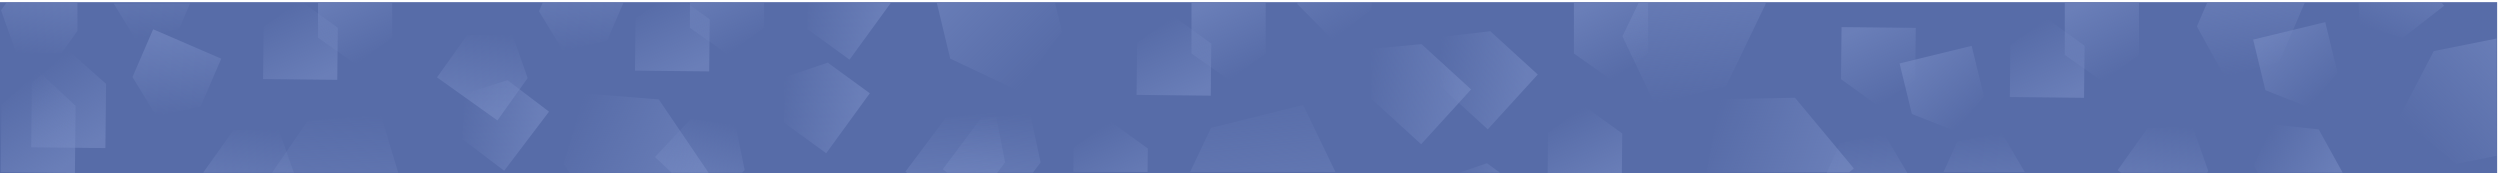 <svg width="3504" height="243" viewBox="0 0 3504 243" fill="none" xmlns="http://www.w3.org/2000/svg">
<rect x="0" y="3" width="3500" height="240" fill="#576CA8"/>
<path fill-rule="evenodd" clip-rule="evenodd" d="M266.396 5L251.144 40.277L189.189 53.802L159.349 5H266.396Z" fill="url(#paint0_linear)" fill-opacity="0.56"/>
<path d="M147.724 207.539L43.729 206.462L44.662 116.434L96.631 71.337L148.656 117.511L147.724 207.539Z" fill="url(#paint1_linear)" fill-opacity="0.56"/>
<path fill-rule="evenodd" clip-rule="evenodd" d="M1397.14 243H1272.21L1269 240.599L1325.47 165.21L1395.3 157.873L1408.71 227.557L1397.14 243Z" fill="url(#paint2_linear)" fill-opacity="0.56"/>
<path fill-rule="evenodd" clip-rule="evenodd" d="M2837.99 241.21H2724L2743.28 198.52L2805.45 186L2837.99 241.21Z" fill="url(#paint3_linear)" fill-opacity="0.56"/>
<path fill-rule="evenodd" clip-rule="evenodd" d="M2673.57 242.8H2560L2579.1 200.52L2641.26 188L2673.57 242.8Z" fill="url(#paint4_linear)" fill-opacity="0.56"/>
<path d="M2581.12 38L2685.12 39.06L2684.37 112.056L2632.5 148.529L2580.38 110.996L2581.12 38Z" fill="url(#paint5_linear)" fill-opacity="0.56"/>
<path d="M769.496 156.501L706.622 239.343L648.473 195.211L650.135 131.819L711.347 112.368L769.496 156.501Z" fill="url(#paint6_linear)" fill-opacity="0.56"/>
<path fill-rule="evenodd" clip-rule="evenodd" d="M2591.78 241.519H2393.15L2392 240.135L2411.52 138.857L2515.85 137L2598.34 236.055L2591.78 241.519Z" fill="url(#paint7_linear)" fill-opacity="0.56"/>
<path fill-rule="evenodd" clip-rule="evenodd" d="M993.189 242.24H798.39L790 229.881L819.339 131L923.349 139.359L993.189 242.24Z" fill="url(#paint8_linear)" fill-opacity="0.56"/>
<path fill-rule="evenodd" clip-rule="evenodd" d="M558.135 242H381.305L430.969 169.678L533.746 161L558.135 242Z" fill="url(#paint9_linear)" fill-opacity="0.56"/>
<path fill-rule="evenodd" clip-rule="evenodd" d="M1478.79 4L1488.54 44.53L1426.22 126.716L1331.84 82.221L1313.02 4H1478.79Z" fill="url(#paint10_linear)" fill-opacity="0.56"/>
<path fill-rule="evenodd" clip-rule="evenodd" d="M2473.55 4L2475.15 4.774L2419.19 120.896L2318.93 145.104L2274 50.928L2296.61 4H2473.55Z" fill="url(#paint11_linear)" fill-opacity="0.56"/>
<path fill-rule="evenodd" clip-rule="evenodd" d="M411.88 242H285.619L285 241.558L327.386 182.124L390.799 181.903L411.88 242Z" fill="url(#paint12_linear)" fill-opacity="0.56"/>
<path fill-rule="evenodd" clip-rule="evenodd" d="M3093.28 242H2972.83L2968 238.558L3010.39 179.124L3073.8 178.903L3095.06 239.51L3093.28 242Z" fill="url(#paint13_linear)" fill-opacity="0.56"/>
<path fill-rule="evenodd" clip-rule="evenodd" d="M3230.34 4L3194.51 86.882L3117.89 107.306L3079.17 37.016L3093.44 4H3230.34Z" fill="url(#paint14_linear)" fill-opacity="0.56"/>
<path fill-rule="evenodd" clip-rule="evenodd" d="M3422.47 4L3425.67 8.118L3368.03 52.913L3307.21 34.952L3305.77 4H3422.47Z" fill="url(#paint15_linear)" fill-opacity="0.56"/>
<path fill-rule="evenodd" clip-rule="evenodd" d="M8.878 3.976L108.507 3.816L108.571 43.23L86.235 74.656L22.823 74.98L1.465 14.407L8.878 3.976Z" fill="url(#paint16_linear)" fill-opacity="0.56"/>
<path d="M214.653 41L310.113 82.271L281.143 149.277L219.189 162.802L185.683 108.005L214.653 41Z" fill="url(#paint17_linear)" fill-opacity="0.56"/>
<path d="M697.179 168.818L612.506 108.433L654.892 48.998L718.305 48.777L739.566 109.384L697.179 168.818Z" fill="url(#paint18_linear)" fill-opacity="0.56"/>
<path fill-rule="evenodd" clip-rule="evenodd" d="M1248.62 4L1190.67 83.621L1131.65 40.662L1131.87 4H1248.62Z" fill="url(#paint19_linear)" fill-opacity="0.56"/>
<path fill-rule="evenodd" clip-rule="evenodd" d="M3283.49 242H3164.6L3158.93 231.763L3186.05 174.441L3249.9 181.365L3283.49 242Z" fill="url(#paint20_linear)" fill-opacity="0.56"/>
<path fill-rule="evenodd" clip-rule="evenodd" d="M2102.29 242H2045.21L2084.12 228.774L2102.29 242Z" fill="url(#paint21_linear)" fill-opacity="0.56"/>
<path d="M1219.14 130.732L1157.94 214.818L1098.92 171.859L1099.31 108.447L1160.12 87.773L1219.14 130.732Z" fill="url(#paint22_linear)" fill-opacity="0.56"/>
<path fill-rule="evenodd" clip-rule="evenodd" d="M1040.24 242H941.309L918 220.005L968.099 166.911L1030.95 175.344L1043.74 238.286L1040.24 242Z" fill="url(#paint23_linear)" fill-opacity="0.56"/>
<path fill-rule="evenodd" clip-rule="evenodd" d="M873.823 4L850.874 57.081L788.92 70.605L755.414 15.809L760.52 4H873.823Z" fill="url(#paint24_linear)" fill-opacity="0.56"/>
<path fill-rule="evenodd" clip-rule="evenodd" d="M1922.92 3L1922.13 13.572L1867.35 55.218L1818.42 5.78L1818.63 3H1922.92Z" fill="url(#paint25_linear)" fill-opacity="0.56"/>
<path d="M2155.32 104.432L2085.23 181.265L2018.71 120.587L2019.71 51.786L2088.8 43.754L2155.32 104.432Z" fill="url(#paint26_linear)" fill-opacity="0.56"/>
<path fill-rule="evenodd" clip-rule="evenodd" d="M1447.73 242H1327.62L1321.33 237.287L1375.3 165.226L1443.88 159.575L1458.54 227.572L1447.73 242Z" fill="url(#paint27_linear)" fill-opacity="0.56"/>
<path d="M104.993 242.458L0.999 241.382L1.974 147.196L53.965 99.992L105.968 148.273L104.993 242.458Z" fill="url(#paint28_linear)" fill-opacity="0.56"/>
<path d="M2061.95 125.308L1991.86 202.141L1922.27 138.662L1921.71 68.44L1992.36 61.829L2061.95 125.308Z" fill="url(#paint29_linear)" fill-opacity="0.56"/>
<path d="M2662.44 88.901L2763.47 64.237L2780.79 135.154L2739.53 183.312L2679.75 159.818L2662.44 88.901Z" fill="url(#paint30_linear)" fill-opacity="0.56"/>
<path d="M3158 55.477L3259.08 31L3276.26 101.949L3234.91 150.031L3175.18 126.426L3158 55.477Z" fill="url(#paint31_linear)" fill-opacity="0.56"/>
<path d="M2920.99 137.071L2817 135.994L2817.76 62.998L2869.64 26.533L2921.75 64.075L2920.99 137.071Z" fill="url(#paint32_linear)" fill-opacity="0.56"/>
<path fill-rule="evenodd" clip-rule="evenodd" d="M2273.17 243H2169.17L2169.76 185.998L2221.64 149.533L2273.75 187.075L2273.17 243Z" fill="url(#paint33_linear)" fill-opacity="0.56"/>
<path fill-rule="evenodd" clip-rule="evenodd" d="M890 98.994L993.994 100.071L994.75 27.075L964.107 5H920.631L890.756 25.998L890 98.994Z" fill="url(#paint34_linear)" fill-opacity="0.56"/>
<path fill-rule="evenodd" clip-rule="evenodd" d="M2310 4V75L2258.5 112L2206 75V4H2310Z" fill="url(#paint35_linear)" fill-opacity="0.56"/>
<path fill-rule="evenodd" clip-rule="evenodd" d="M1071 4V39L1019.5 76L967 39V4H1071Z" fill="url(#paint36_linear)" fill-opacity="0.56"/>
<path fill-rule="evenodd" clip-rule="evenodd" d="M1608.41 241H1504.4L1504.76 206.998L1556.64 170.533L1608.75 208.075L1608.41 241Z" fill="url(#paint37_linear)" fill-opacity="0.56"/>
<path d="M1696.99 134.071L1593 132.994L1593.76 59.998L1645.64 23.533L1697.75 61.075L1696.99 134.071Z" fill="url(#paint38_linear)" fill-opacity="0.56"/>
<path d="M472.724 111.874L368.729 110.797L369.485 37.801L421.365 1.336L473.48 38.878L472.724 111.874Z" fill="url(#paint39_linear)" fill-opacity="0.56"/>
<path fill-rule="evenodd" clip-rule="evenodd" d="M549.729 4V52.803L498.229 89.803L445.729 52.803V4H549.729Z" fill="url(#paint40_linear)" fill-opacity="0.56"/>
<path fill-rule="evenodd" clip-rule="evenodd" d="M1774 4V75L1722.5 112L1670 75V4H1774Z" fill="url(#paint41_linear)" fill-opacity="0.56"/>
<path fill-rule="evenodd" clip-rule="evenodd" d="M3499.12 54L3499.13 218.365L3442.73 229.65L3363.01 164.209L3411.11 71.611L3499.12 54Z" fill="url(#paint42_linear)" fill-opacity="0.56"/>
<path d="M2894 4H2998V77L2946.5 114L2894 77V4Z" fill="url(#paint43_linear)" fill-opacity="0.56"/>
<path fill-rule="evenodd" clip-rule="evenodd" d="M1871.76 241H1668.04L1697.38 179.199L1826.42 147.09L1871.76 241Z" fill="url(#paint44_linear)" fill-opacity="0.56"/>
<defs>
<linearGradient id="paint0_linear" x1="179.296" y1="-55.609" x2="188.73" y2="53.603" gradientUnits="userSpaceOnUse">
<stop stop-color="#798DC5"/>
<stop offset="1" stop-color="#798DC5" stop-opacity="0"/>
</linearGradient>
<linearGradient id="paint1_linear" x1="147.896" y1="190.89" x2="78.207" y2="83.638" gradientUnits="userSpaceOnUse">
<stop stop-color="#798DC5"/>
<stop offset="1" stop-color="#798DC5" stop-opacity="0"/>
</linearGradient>
<linearGradient id="paint2_linear" x1="1362.68" y1="289.004" x2="1367.34" y2="157.171" gradientUnits="userSpaceOnUse">
<stop stop-color="#798DC5"/>
<stop offset="1" stop-color="#798DC5" stop-opacity="0"/>
</linearGradient>
<linearGradient id="paint3_linear" x1="2813.57" y1="295.556" x2="2805.9" y2="186.206" gradientUnits="userSpaceOnUse">
<stop stop-color="#798DC5"/>
<stop offset="1" stop-color="#798DC5" stop-opacity="0"/>
</linearGradient>
<linearGradient id="paint4_linear" x1="2649.39" y1="297.556" x2="2641.72" y2="188.206" gradientUnits="userSpaceOnUse">
<stop stop-color="#798DC5"/>
<stop offset="1" stop-color="#798DC5" stop-opacity="0"/>
</linearGradient>
<linearGradient id="paint5_linear" x1="2580.98" y1="51.499" x2="2632" y2="148.524" gradientUnits="userSpaceOnUse">
<stop stop-color="#798DC5"/>
<stop offset="1" stop-color="#798DC5" stop-opacity="0"/>
</linearGradient>
<linearGradient id="paint6_linear" x1="758.742" y1="148.339" x2="650.437" y2="131.421" gradientUnits="userSpaceOnUse">
<stop stop-color="#798DC5"/>
<stop offset="1" stop-color="#798DC5" stop-opacity="0"/>
</linearGradient>
<linearGradient id="paint7_linear" x1="2583.08" y1="217.736" x2="2405.56" y2="157.767" gradientUnits="userSpaceOnUse">
<stop stop-color="#798DC5"/>
<stop offset="1" stop-color="#798DC5" stop-opacity="0"/>
</linearGradient>
<linearGradient id="paint8_linear" x1="982.358" y1="226.286" x2="811.557" y2="149.236" gradientUnits="userSpaceOnUse">
<stop stop-color="#798DC5"/>
<stop offset="1" stop-color="#798DC5" stop-opacity="0"/>
</linearGradient>
<linearGradient id="paint9_linear" x1="504.356" y1="347.524" x2="513.929" y2="160.392" gradientUnits="userSpaceOnUse">
<stop stop-color="#798DC5"/>
<stop offset="1" stop-color="#798DC5" stop-opacity="0"/>
</linearGradient>
<linearGradient id="paint10_linear" x1="1307.27" y1="-19.929" x2="1439.93" y2="112.395" gradientUnits="userSpaceOnUse">
<stop stop-color="#798DC5"/>
<stop offset="1" stop-color="#798DC5" stop-opacity="0"/>
</linearGradient>
<linearGradient id="paint11_linear" x1="2319.61" y1="-43.719" x2="2338.61" y2="142.691" gradientUnits="userSpaceOnUse">
<stop stop-color="#798DC5"/>
<stop offset="1" stop-color="#798DC5" stop-opacity="0"/>
</linearGradient>
<linearGradient id="paint12_linear" x1="377.512" y1="290.953" x2="391.206" y2="182.193" gradientUnits="userSpaceOnUse">
<stop stop-color="#798DC5"/>
<stop offset="1" stop-color="#798DC5" stop-opacity="0"/>
</linearGradient>
<linearGradient id="paint13_linear" x1="3060.51" y1="287.953" x2="3074.21" y2="179.193" gradientUnits="userSpaceOnUse">
<stop stop-color="#798DC5"/>
<stop offset="1" stop-color="#798DC5" stop-opacity="0"/>
</linearGradient>
<linearGradient id="paint14_linear" x1="3110.54" y1="-35.538" x2="3128.53" y2="105.638" gradientUnits="userSpaceOnUse">
<stop stop-color="#798DC5"/>
<stop offset="1" stop-color="#798DC5" stop-opacity="0"/>
</linearGradient>
<linearGradient id="paint15_linear" x1="3351.2" y1="-65.716" x2="3306.91" y2="34.557" gradientUnits="userSpaceOnUse">
<stop stop-color="#798DC5"/>
<stop offset="1" stop-color="#798DC5" stop-opacity="0"/>
</linearGradient>
<linearGradient id="paint16_linear" x1="35.934" y1="-34.091" x2="22.415" y2="74.691" gradientUnits="userSpaceOnUse">
<stop stop-color="#798DC5"/>
<stop offset="1" stop-color="#798DC5" stop-opacity="0"/>
</linearGradient>
<linearGradient id="paint17_linear" x1="209.295" y1="53.391" x2="218.73" y2="162.603" gradientUnits="userSpaceOnUse">
<stop stop-color="#798DC5"/>
<stop offset="1" stop-color="#798DC5" stop-opacity="0"/>
</linearGradient>
<linearGradient id="paint18_linear" x1="705.018" y1="157.827" x2="718.712" y2="49.067" gradientUnits="userSpaceOnUse">
<stop stop-color="#798DC5"/>
<stop offset="1" stop-color="#798DC5" stop-opacity="0"/>
</linearGradient>
<linearGradient id="paint19_linear" x1="1240.95" y1="-8.409" x2="1132.33" y2="-23.154" gradientUnits="userSpaceOnUse">
<stop stop-color="#798DC5"/>
<stop offset="1" stop-color="#798DC5" stop-opacity="0"/>
</linearGradient>
<linearGradient id="paint20_linear" x1="3278.74" y1="233.412" x2="3186.49" y2="174.199" gradientUnits="userSpaceOnUse">
<stop stop-color="#798DC5"/>
<stop offset="1" stop-color="#798DC5" stop-opacity="0"/>
</linearGradient>
<linearGradient id="paint21_linear" x1="2132.22" y1="263.788" x2="2023.6" y2="249.043" gradientUnits="userSpaceOnUse">
<stop stop-color="#798DC5"/>
<stop offset="1" stop-color="#798DC5" stop-opacity="0"/>
</linearGradient>
<linearGradient id="paint22_linear" x1="1208.22" y1="122.788" x2="1099.6" y2="108.043" gradientUnits="userSpaceOnUse">
<stop stop-color="#798DC5"/>
<stop offset="1" stop-color="#798DC5" stop-opacity="0"/>
</linearGradient>
<linearGradient id="paint23_linear" x1="1002.91" y1="281.561" x2="1031.31" y2="175.687" gradientUnits="userSpaceOnUse">
<stop stop-color="#798DC5"/>
<stop offset="1" stop-color="#798DC5" stop-opacity="0"/>
</linearGradient>
<linearGradient id="paint24_linear" x1="779.026" y1="-38.805" x2="788.461" y2="70.407" gradientUnits="userSpaceOnUse">
<stop stop-color="#798DC5"/>
<stop offset="1" stop-color="#798DC5" stop-opacity="0"/>
</linearGradient>
<linearGradient id="paint25_linear" x1="1823.92" y1="-67.397" x2="1886.53" y2="44.133" gradientUnits="userSpaceOnUse">
<stop stop-color="#798DC5"/>
<stop offset="1" stop-color="#798DC5" stop-opacity="0"/>
</linearGradient>
<linearGradient id="paint26_linear" x1="2143.02" y1="93.211" x2="2016.61" y2="73.721" gradientUnits="userSpaceOnUse">
<stop stop-color="#798DC5"/>
<stop offset="1" stop-color="#798DC5" stop-opacity="0"/>
</linearGradient>
<linearGradient id="paint27_linear" x1="1414.55" y1="286.307" x2="1421.74" y2="158.605" gradientUnits="userSpaceOnUse">
<stop stop-color="#798DC5"/>
<stop offset="1" stop-color="#798DC5" stop-opacity="0"/>
</linearGradient>
<linearGradient id="paint28_linear" x1="105.173" y1="225.041" x2="30.994" y2="115.958" gradientUnits="userSpaceOnUse">
<stop stop-color="#798DC5"/>
<stop offset="1" stop-color="#798DC5" stop-opacity="0"/>
</linearGradient>
<linearGradient id="paint29_linear" x1="2049.08" y1="113.569" x2="1918.31" y2="96.208" gradientUnits="userSpaceOnUse">
<stop stop-color="#798DC5"/>
<stop offset="1" stop-color="#798DC5" stop-opacity="0"/>
</linearGradient>
<linearGradient id="paint30_linear" x1="2665.64" y1="102.016" x2="2739.04" y2="183.431" gradientUnits="userSpaceOnUse">
<stop stop-color="#798DC5"/>
<stop offset="1" stop-color="#798DC5" stop-opacity="0"/>
</linearGradient>
<linearGradient id="paint31_linear" x1="3161.18" y1="68.597" x2="3234.43" y2="150.148" gradientUnits="userSpaceOnUse">
<stop stop-color="#798DC5"/>
<stop offset="1" stop-color="#798DC5" stop-opacity="0"/>
</linearGradient>
<linearGradient id="paint32_linear" x1="2921.13" y1="123.572" x2="2870.14" y2="26.538" gradientUnits="userSpaceOnUse">
<stop stop-color="#798DC5"/>
<stop offset="1" stop-color="#798DC5" stop-opacity="0"/>
</linearGradient>
<linearGradient id="paint33_linear" x1="2273.13" y1="246.571" x2="2222.14" y2="149.538" gradientUnits="userSpaceOnUse">
<stop stop-color="#798DC5"/>
<stop offset="1" stop-color="#798DC5" stop-opacity="0"/>
</linearGradient>
<linearGradient id="paint34_linear" x1="994.134" y1="86.571" x2="943.136" y2="-10.462" gradientUnits="userSpaceOnUse">
<stop stop-color="#798DC5"/>
<stop offset="1" stop-color="#798DC5" stop-opacity="0"/>
</linearGradient>
<linearGradient id="paint35_linear" x1="2206" y1="15.5" x2="2258" y2="112" gradientUnits="userSpaceOnUse">
<stop stop-color="#798DC5"/>
<stop offset="1" stop-color="#798DC5" stop-opacity="0"/>
</linearGradient>
<linearGradient id="paint36_linear" x1="967" y1="-20.5" x2="1019" y2="76" gradientUnits="userSpaceOnUse">
<stop stop-color="#798DC5"/>
<stop offset="1" stop-color="#798DC5" stop-opacity="0"/>
</linearGradient>
<linearGradient id="paint37_linear" x1="1608.13" y1="267.572" x2="1557.14" y2="170.538" gradientUnits="userSpaceOnUse">
<stop stop-color="#798DC5"/>
<stop offset="1" stop-color="#798DC5" stop-opacity="0"/>
</linearGradient>
<linearGradient id="paint38_linear" x1="1697.13" y1="120.572" x2="1646.14" y2="23.538" gradientUnits="userSpaceOnUse">
<stop stop-color="#798DC5"/>
<stop offset="1" stop-color="#798DC5" stop-opacity="0"/>
</linearGradient>
<linearGradient id="paint39_linear" x1="472.863" y1="98.375" x2="421.865" y2="1.342" gradientUnits="userSpaceOnUse">
<stop stop-color="#798DC5"/>
<stop offset="1" stop-color="#798DC5" stop-opacity="0"/>
</linearGradient>
<linearGradient id="paint40_linear" x1="445.729" y1="-6.697" x2="497.729" y2="89.803" gradientUnits="userSpaceOnUse">
<stop stop-color="#798DC5"/>
<stop offset="1" stop-color="#798DC5" stop-opacity="0"/>
</linearGradient>
<linearGradient id="paint41_linear" x1="1670" y1="15.5" x2="1722" y2="112" gradientUnits="userSpaceOnUse">
<stop stop-color="#798DC5"/>
<stop offset="1" stop-color="#798DC5" stop-opacity="0"/>
</linearGradient>
<linearGradient id="paint42_linear" x1="3514.13" y1="50.997" x2="3376.79" y2="178.463" gradientUnits="userSpaceOnUse">
<stop stop-color="#798DC5"/>
<stop offset="1" stop-color="#798DC5" stop-opacity="0"/>
</linearGradient>
<linearGradient id="paint43_linear" x1="2894" y1="17.5" x2="2946" y2="114" gradientUnits="userSpaceOnUse">
<stop stop-color="#798DC5"/>
<stop offset="1" stop-color="#798DC5" stop-opacity="0"/>
</linearGradient>
<linearGradient id="paint44_linear" x1="1846.73" y1="353.682" x2="1820.57" y2="113.339" gradientUnits="userSpaceOnUse">
<stop stop-color="#798DC5"/>
<stop offset="1" stop-color="#798DC5" stop-opacity="0"/>
</linearGradient>
</defs>
</svg>
